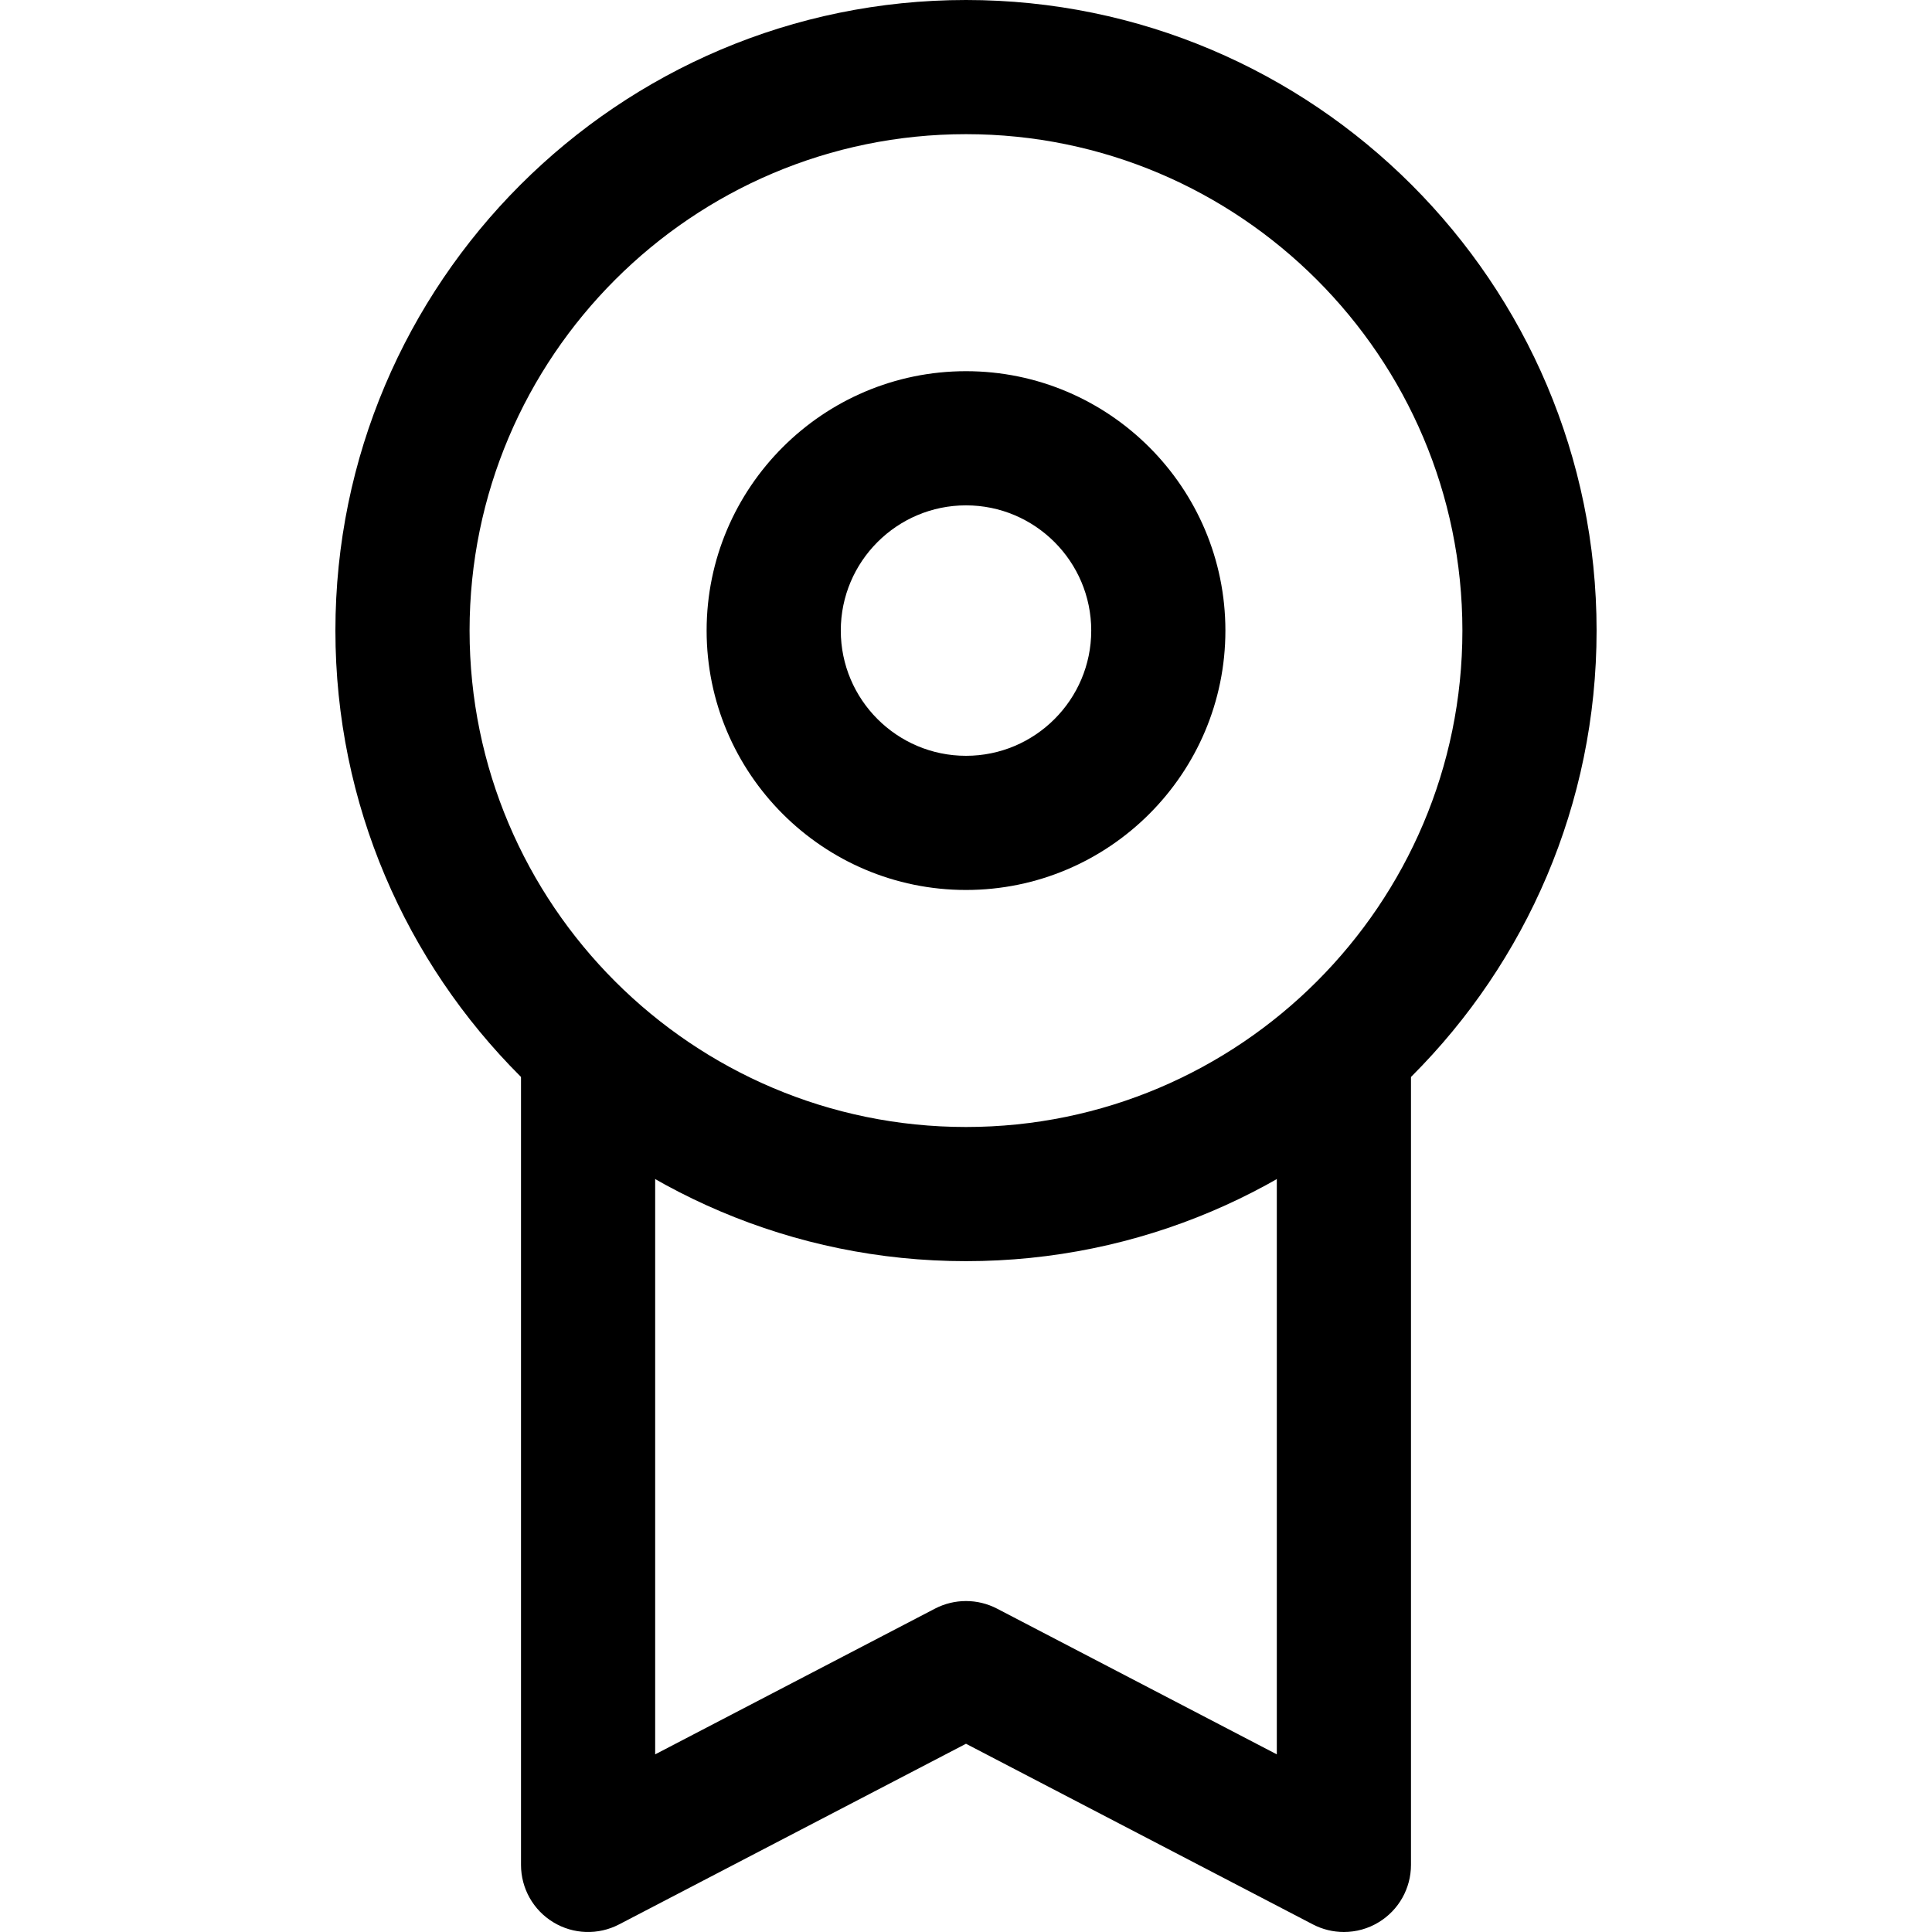 <?xml version="1.0" encoding="iso-8859-1"?>
<!-- Generator: Adobe Illustrator 19.0.0, SVG Export Plug-In . SVG Version: 6.00 Build 0)  -->
<svg version="1.1" id="Capa_1" xmlns="http://www.w3.org/2000/svg" xmlns:xlink="http://www.w3.org/1999/xlink" x="0px" y="0px"
	 viewBox="0 0 511.996 511.996" style="enable-background:new 0 0 511.996 511.996;" xml:space="preserve">
<g>
	<g>
		<path d="M256.001,0C163.854,0,88.886,74.962,88.886,167.109s74.968,167.109,167.115,167.109
			c92.141,0,167.109-74.962,167.109-167.109S348.148,0,256.001,0z M255.995,298.663c-72.538,0-131.554-59.016-131.554-131.554
			s59.016-131.554,131.56-131.554c72.538,0,131.548,59.016,131.548,131.554S328.534,298.663,255.995,298.663z"/>
	</g>
</g>
<g>
	<g>
		<path d="M338.365,276.738v188.182l-74.156-38.625c-5.144-2.672-11.277-2.672-16.421,0l-74.162,38.625V277.923h-35.555v216.294
			c0,6.216,3.247,11.976,8.551,15.194c5.315,3.236,11.923,3.443,17.434,0.575l91.94-47.875l91.934,47.875
			c2.584,1.345,5.398,2.009,8.213,2.009c3.2,0,6.394-0.859,9.221-2.584c5.31-3.218,8.557-8.978,8.557-15.194V276.738H338.365z"/>
	</g>
</g>
<g>
	<g>
		<path d="M256.001,98.369c-37.902,0-68.74,30.838-68.74,68.74s30.838,68.74,68.74,68.74c37.902,0,68.734-30.838,68.74-68.74
			C324.741,129.207,293.903,98.369,256.001,98.369z M256.001,200.294c-18.299,0-33.185-14.892-33.185-33.185
			c0-18.299,14.886-33.185,33.185-33.185c18.293,0,33.179,14.886,33.185,33.185C289.186,185.408,274.3,200.294,256.001,200.294z"/>
	</g>
</g>
<g>
</g>
<g>
</g>
<g>
</g>
<g>
</g>
<g>
</g>
<g>
</g>
<g>
</g>
<g>
</g>
<g>
</g>
<g>
</g>
<g>
</g>
<g>
</g>
<g>
</g>
<g>
</g>
<g>
</g>
</svg>
